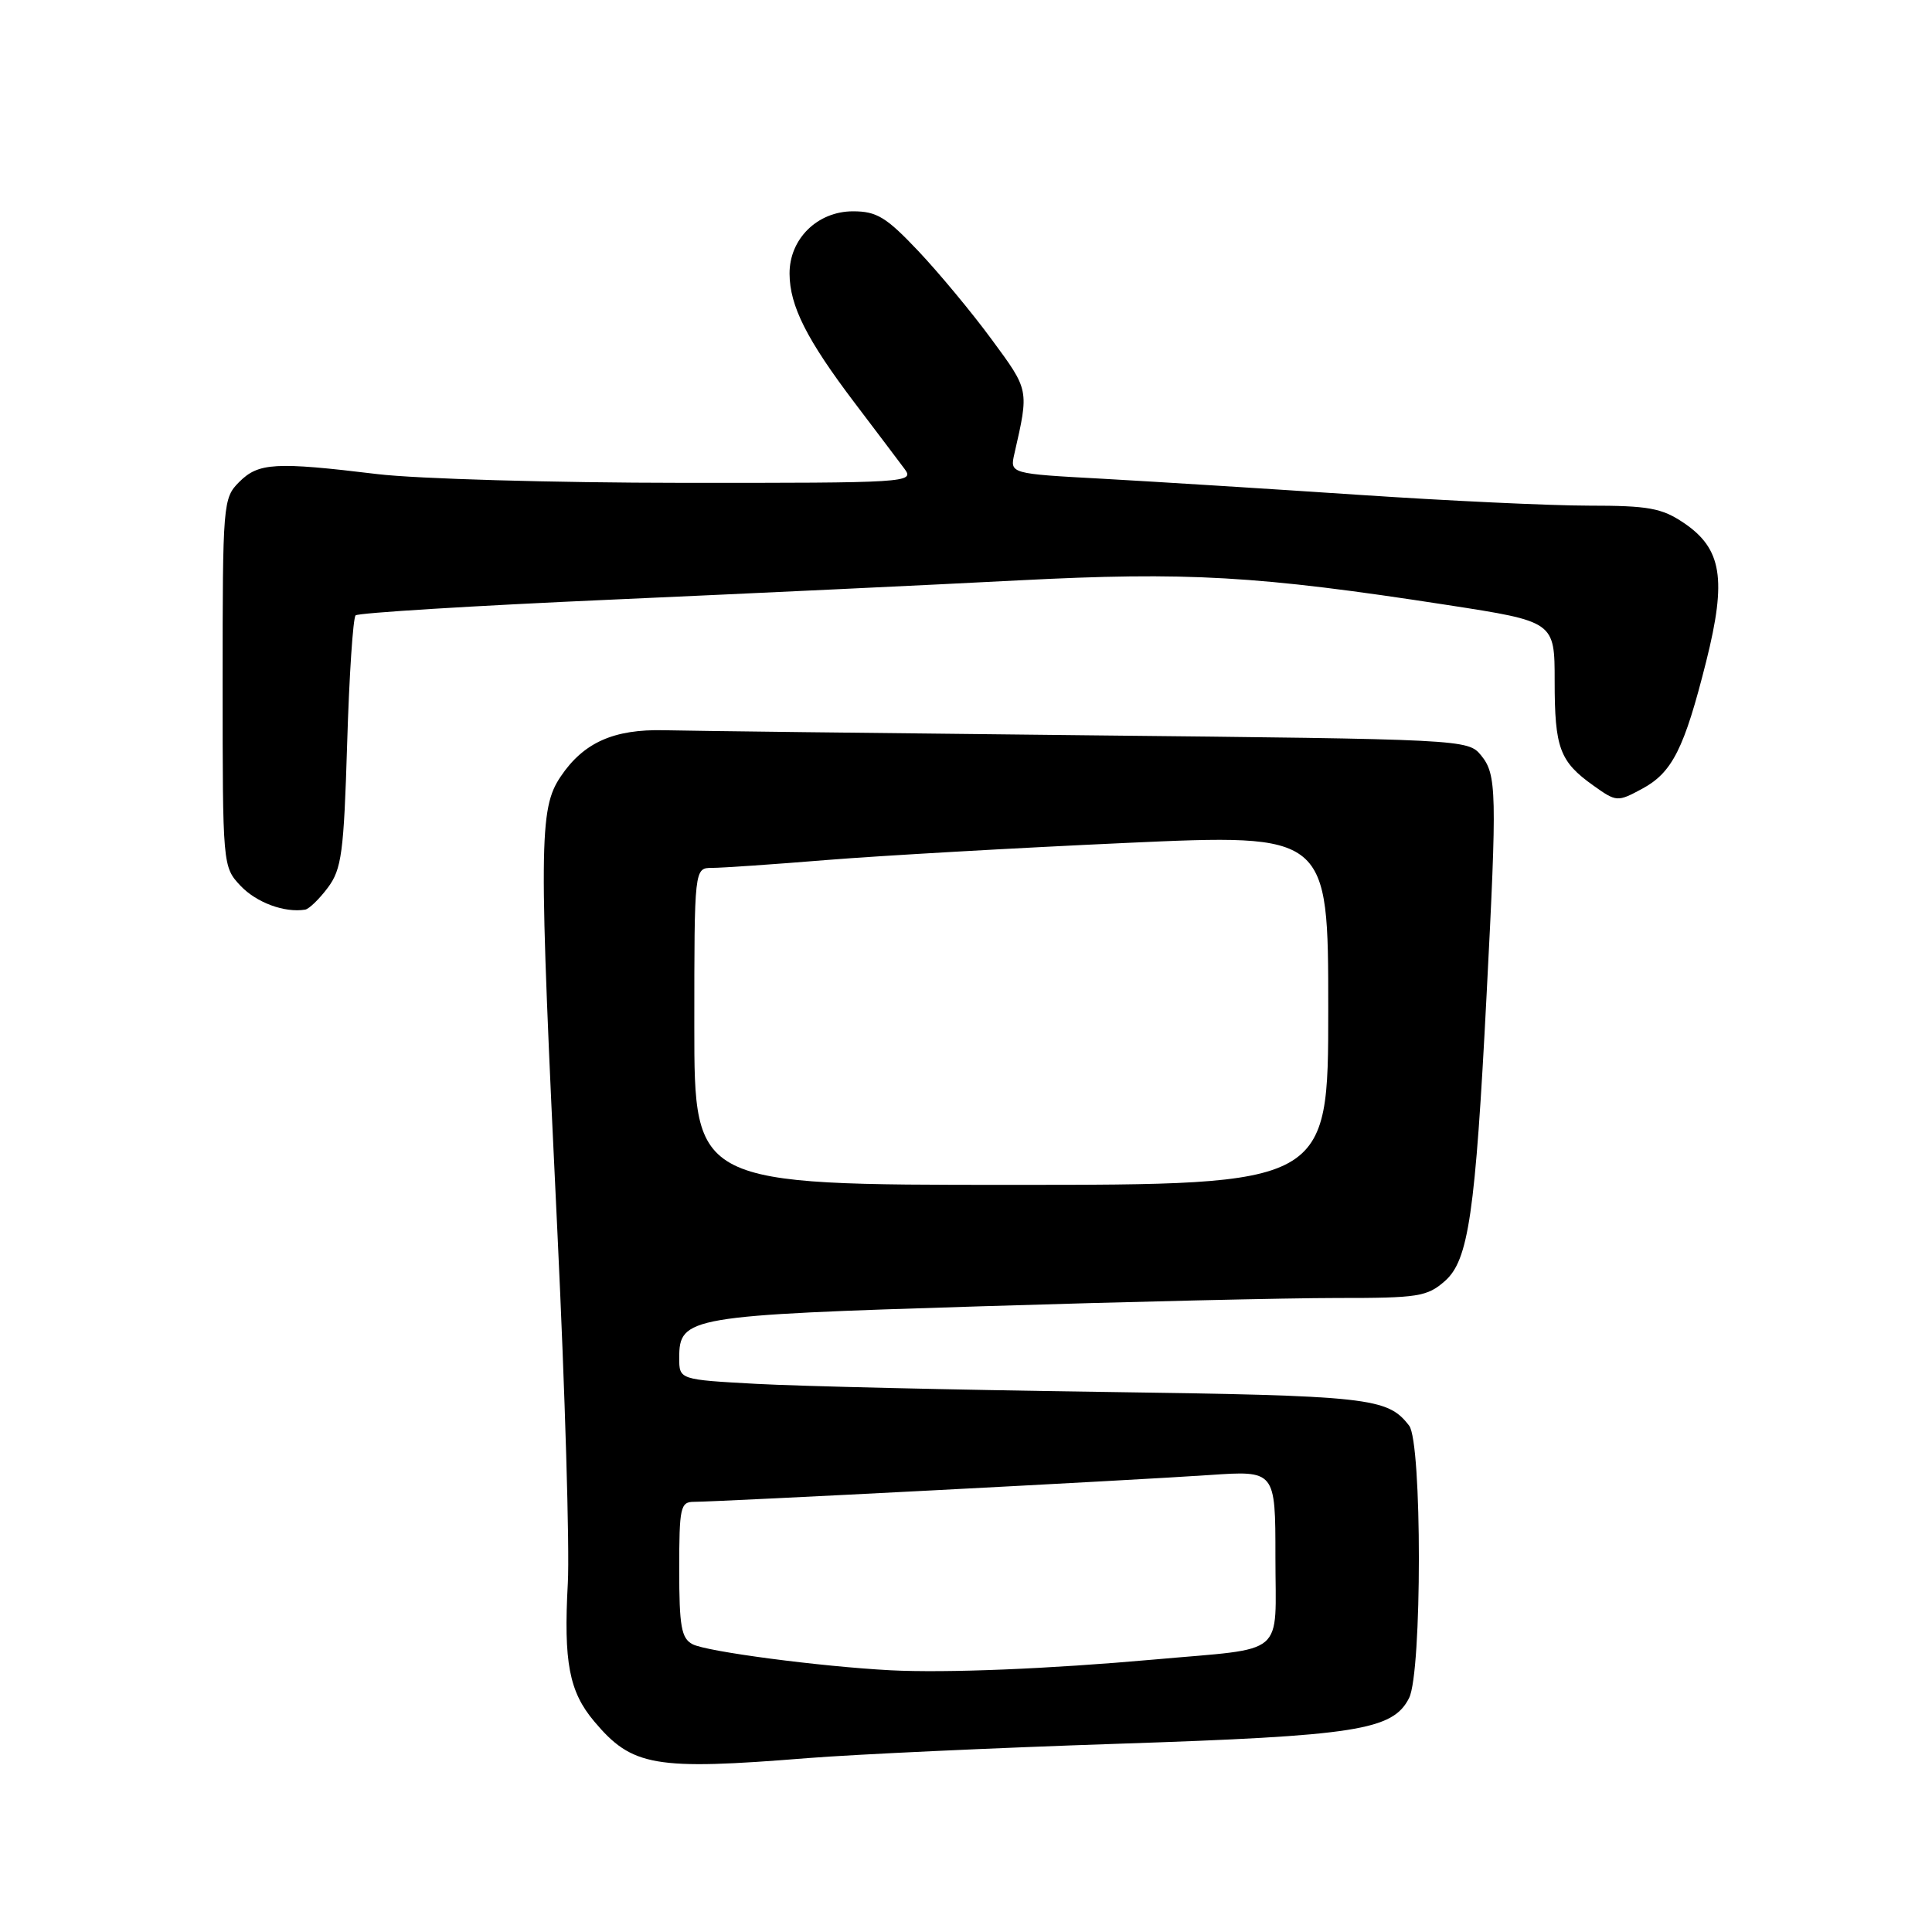 <?xml version="1.0" encoding="UTF-8" standalone="no"?>
<!DOCTYPE svg PUBLIC "-//W3C//DTD SVG 1.1//EN" "http://www.w3.org/Graphics/SVG/1.1/DTD/svg11.dtd" >
<svg xmlns="http://www.w3.org/2000/svg" xmlns:xlink="http://www.w3.org/1999/xlink" version="1.1" viewBox="0 0 256 256">
 <g >
 <path fill="currentColor"
d=" M 107.00 232.96 C 113.33 232.46 131.80 231.60 148.05 231.06 C 179.81 230.01 184.55 229.26 186.71 225.00 C 188.44 221.58 188.44 191.16 186.72 188.91 C 183.85 185.18 181.59 184.93 145.75 184.43 C 126.36 184.16 105.89 183.68 100.25 183.37 C 90.00 182.81 90.00 182.81 90.00 179.93 C 90.00 174.49 91.18 174.29 130.00 173.09 C 149.53 172.48 170.76 171.99 177.19 171.99 C 187.90 172.00 189.11 171.81 191.45 169.75 C 194.59 167.00 195.49 160.84 196.98 131.84 C 198.38 104.90 198.32 102.62 196.25 100.09 C 194.52 97.97 194.03 97.95 144.00 97.43 C 116.22 97.14 91.03 96.84 88.00 96.76 C 81.33 96.60 77.32 98.39 74.29 102.90 C 71.40 107.19 71.37 111.64 73.87 163.50 C 74.87 184.40 75.49 205.22 75.24 209.77 C 74.67 220.25 75.41 224.15 78.74 228.10 C 83.77 234.08 86.72 234.59 107.00 232.96 Z  M 43.44 117.62 C 45.27 115.17 45.56 113.00 46.00 98.51 C 46.27 89.52 46.78 81.88 47.12 81.54 C 47.46 81.21 62.76 80.26 81.12 79.45 C 99.48 78.63 123.72 77.49 135.00 76.90 C 157.30 75.75 166.64 76.28 191.75 80.16 C 206.00 82.36 206.00 82.36 206.00 90.25 C 206.00 99.12 206.66 100.91 211.13 104.09 C 214.19 106.27 214.32 106.28 217.57 104.53 C 221.59 102.37 223.17 99.22 226.08 87.64 C 228.82 76.72 228.16 72.69 223.10 69.28 C 220.18 67.32 218.43 67.00 210.51 67.00 C 205.45 67.00 191.68 66.35 179.91 65.56 C 168.13 64.77 152.95 63.82 146.16 63.44 C 133.81 62.77 133.81 62.77 134.41 60.13 C 136.36 51.59 136.39 51.75 131.41 44.99 C 128.79 41.42 124.40 36.14 121.67 33.25 C 117.43 28.77 116.17 28.00 113.03 28.00 C 108.31 28.00 104.59 31.66 104.62 36.28 C 104.64 40.53 106.90 45.01 113.26 53.40 C 116.14 57.20 119.12 61.14 119.87 62.15 C 121.20 63.94 120.21 64.00 90.37 63.98 C 73.39 63.97 55.23 63.45 50.00 62.82 C 36.46 61.18 34.25 61.31 31.70 63.86 C 29.55 66.01 29.50 66.66 29.50 90.45 C 29.50 114.74 29.51 114.85 31.87 117.37 C 33.98 119.60 37.71 120.98 40.44 120.53 C 40.96 120.44 42.31 119.13 43.44 117.62 Z  M 118.00 221.32 C 108.69 220.83 93.59 218.85 91.75 217.86 C 90.28 217.08 90.00 215.48 90.00 207.96 C 90.00 199.72 90.16 199.00 91.96 199.00 C 95.10 199.00 150.61 196.12 160.25 195.45 C 169.00 194.85 169.00 194.85 169.00 206.32 C 169.00 219.73 170.68 218.30 153.00 219.89 C 139.02 221.14 125.38 221.70 118.00 221.32 Z  M 92.00 136.00 C 92.00 115.00 92.00 115.00 94.36 115.00 C 95.65 115.00 102.52 114.53 109.61 113.95 C 116.70 113.38 134.54 112.36 149.25 111.69 C 176.00 110.48 176.00 110.48 176.00 133.74 C 176.00 157.00 176.00 157.00 134.00 157.00 C 92.00 157.00 92.00 157.00 92.00 136.00 Z "/>
</g>
</svg>